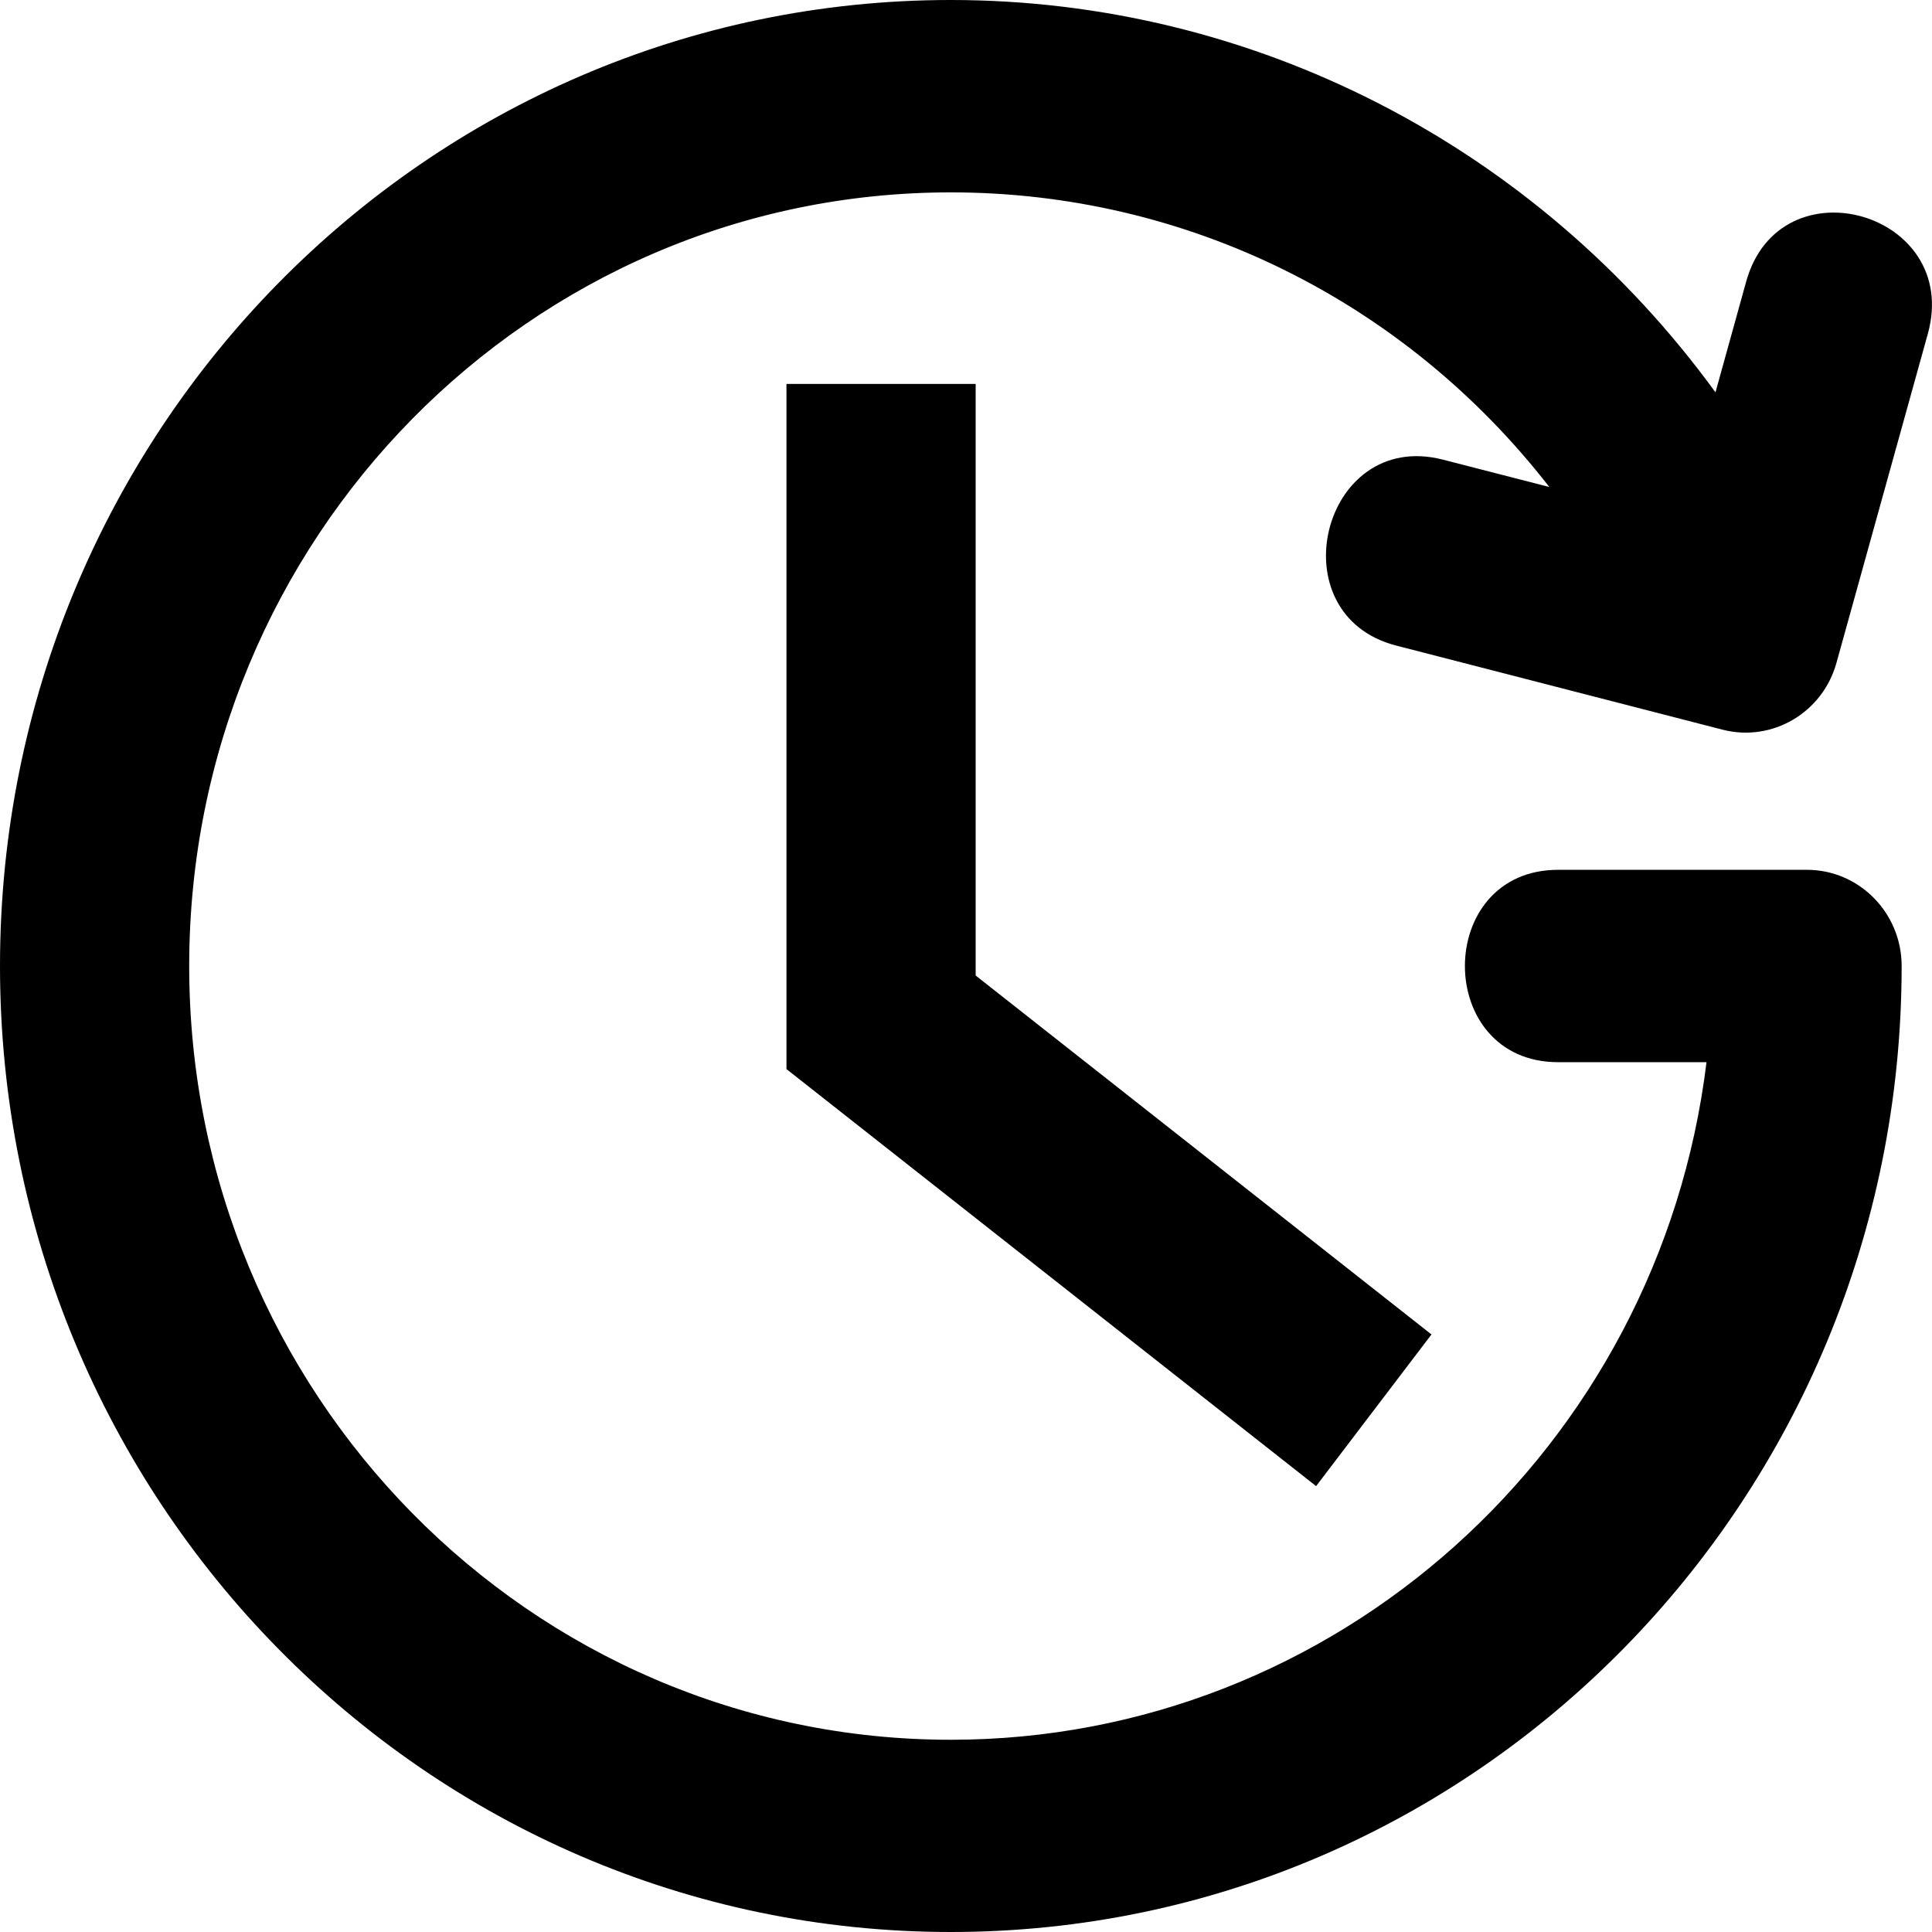 <?xml version="1.0" encoding="UTF-8"?>
<svg width="14px" height="14px" viewBox="0 0 14 14" version="1.1" xmlns="http://www.w3.org/2000/svg" xmlns:xlink="http://www.w3.org/1999/xlink">
    <title>1AFA2E31-DE59-4793-98B8-D651B6EA1D3C</title>
    <g id="Page-1" stroke="none" stroke-width="1" fill="none" fill-rule="evenodd">
        <g id="transfer" transform="translate(-950, -452)" fill="#000000" fill-rule="nonzero">
            <g id="Shape-3" transform="translate(950, 452)">
                <path d="M12.653,2.042 C12.896,1.162 14.213,1.537 13.97,2.418 L13.308,4.802 C13.208,5.165 12.842,5.379 12.484,5.288 L10.121,4.679 C9.248,4.458 9.578,3.108 10.453,3.33 L11.227,3.529 C10.176,2.176 8.591,1.394 6.89,1.394 C3.841,1.394 1.371,3.903 1.371,7 C1.371,10.097 3.841,12.607 6.89,12.607 C9.673,12.607 12.024,10.498 12.366,7.697 L11.291,7.697 C10.39,7.697 10.39,6.303 11.291,6.303 L13.094,6.303 C13.472,6.303 13.78,6.615 13.78,7 C13.78,10.865 10.694,14 6.89,14 C3.085,14 0,10.865 0,7 C0,3.135 3.085,0 6.89,0 C9.081,0 11.131,1.057 12.431,2.843 L12.653,2.042 Z M7.07,2.782 L7.07,7.069 L10.373,9.67 L9.537,10.769 L5.699,7.747 L5.699,2.782 L7.07,2.782 Z" id="Shape"></path>
            </g>
        </g>
    </g>
</svg>